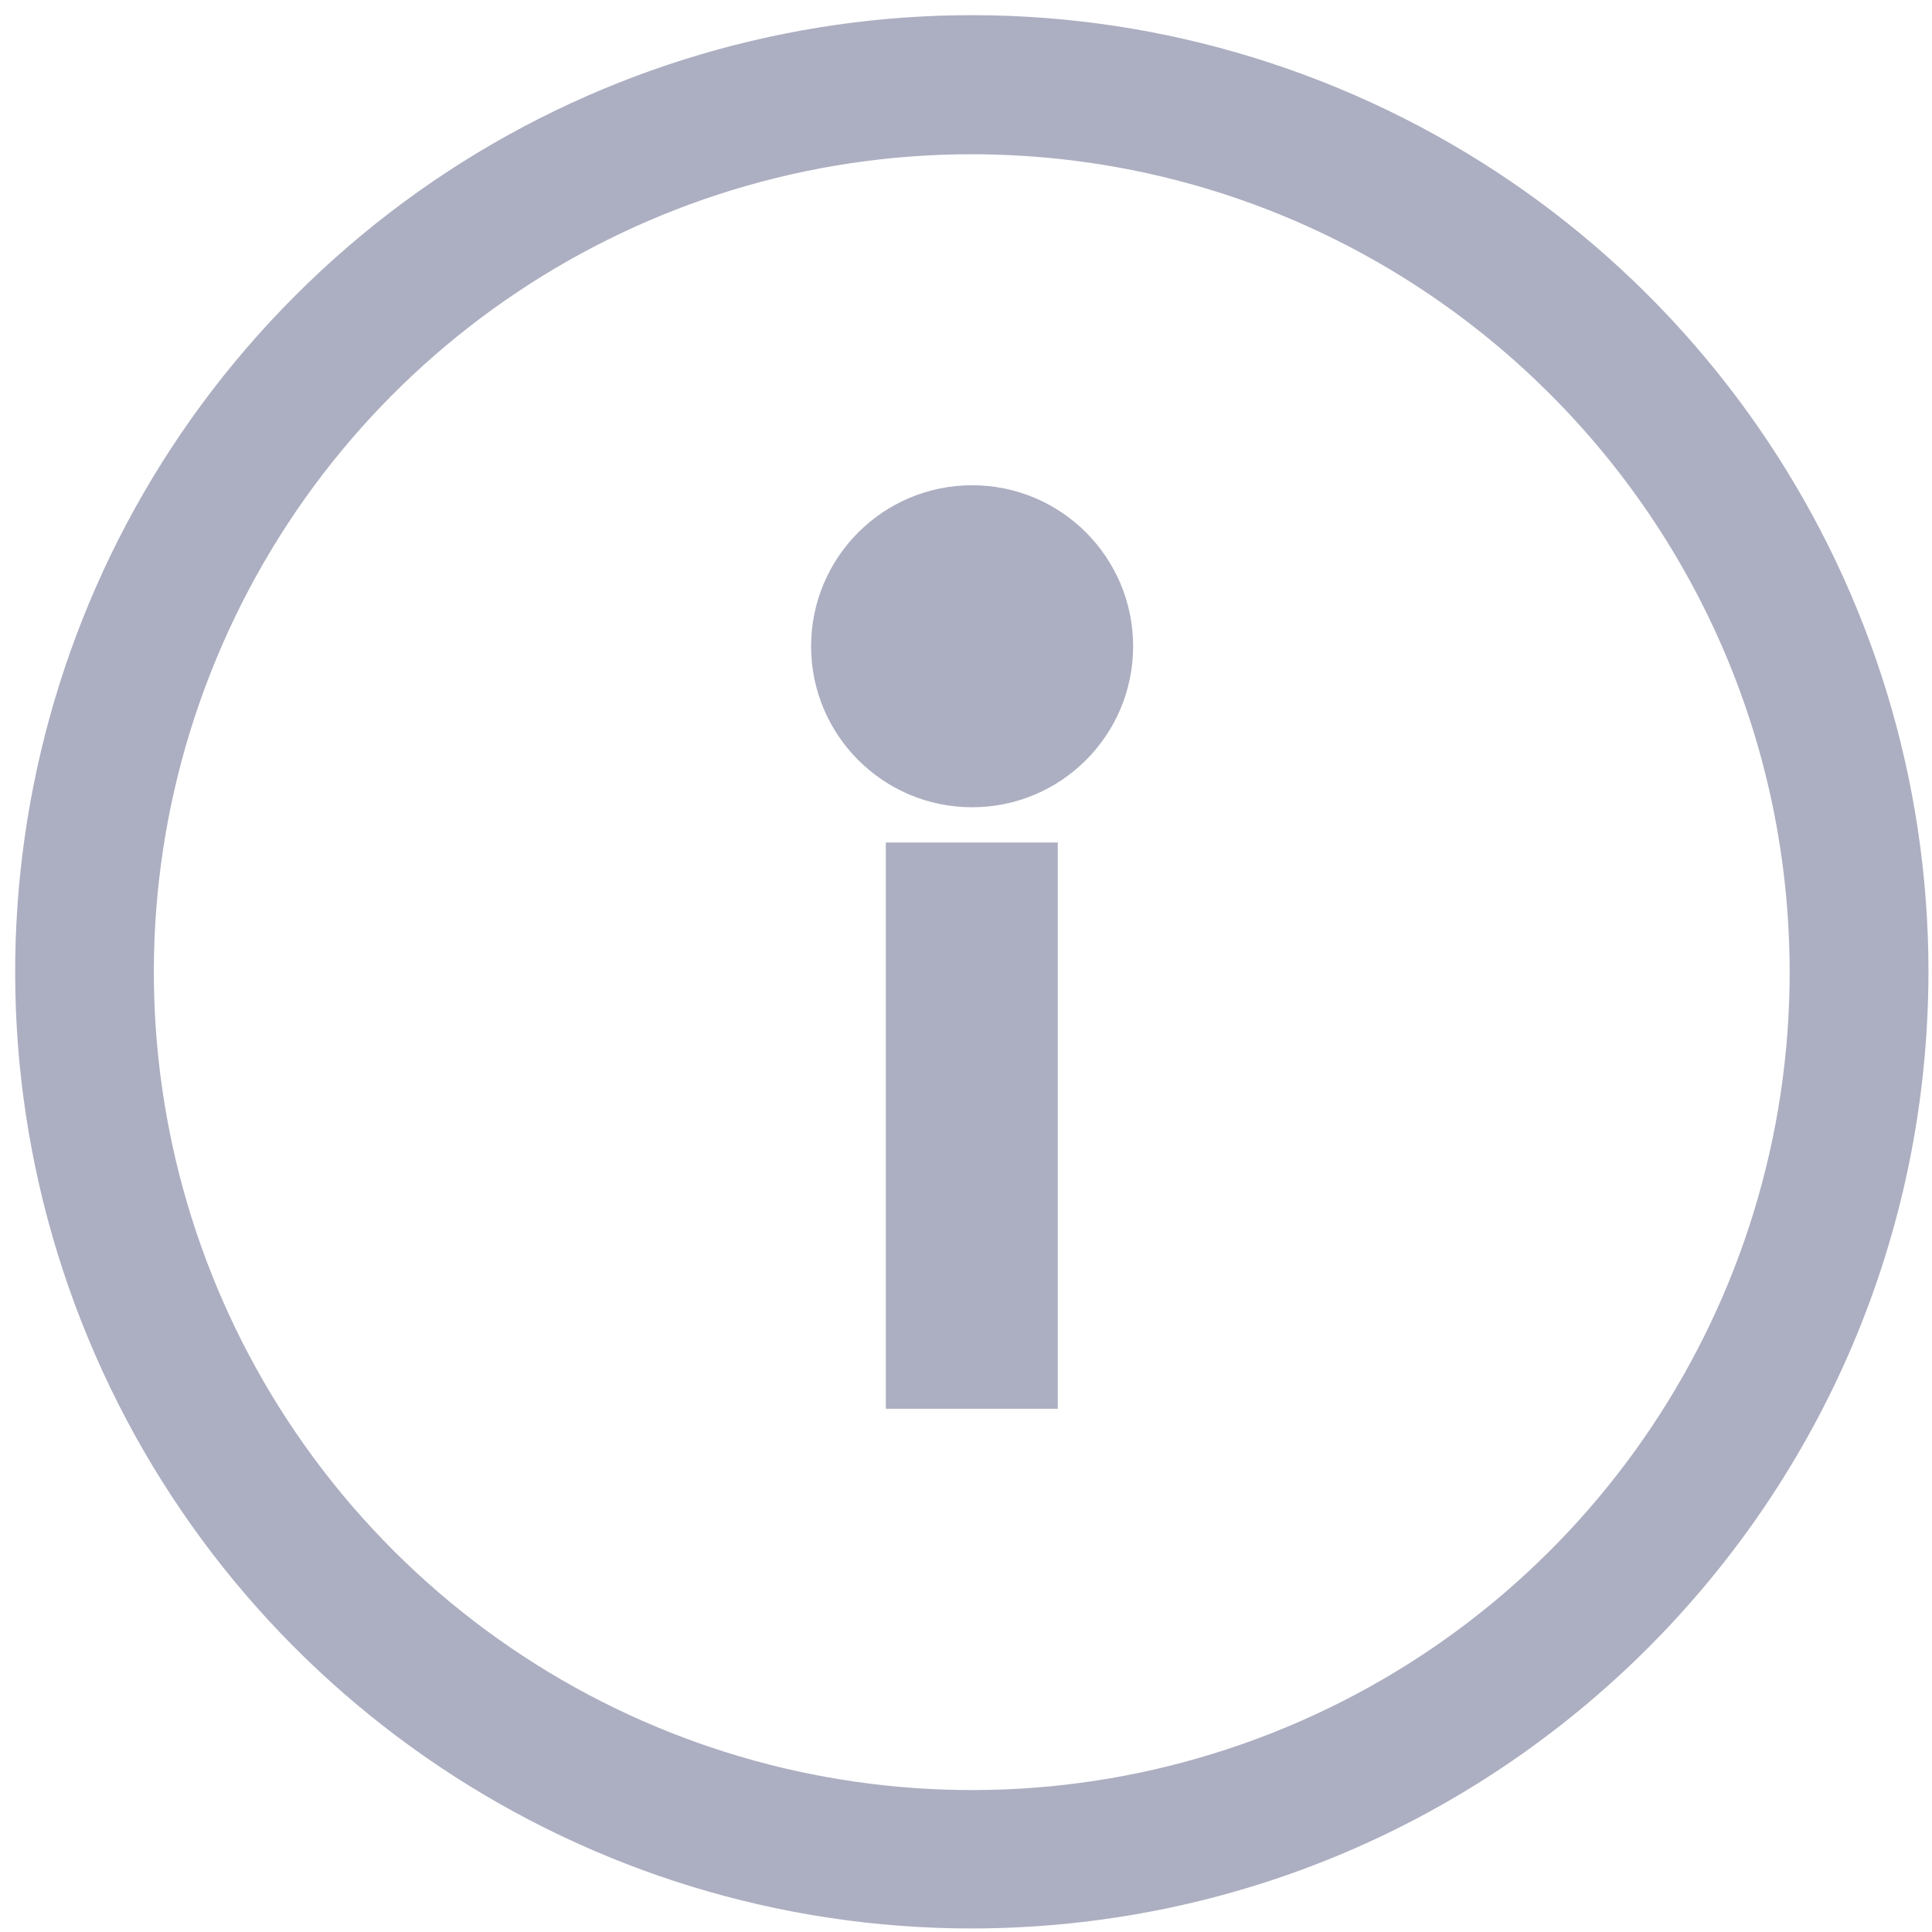 <?xml version="1.0" encoding="UTF-8"?>
<svg width="12px" height="12px" viewBox="0 0 12 12" version="1.1" xmlns="http://www.w3.org/2000/svg" xmlns:xlink="http://www.w3.org/1999/xlink">
    <!-- Generator: Sketch 63.1 (92452) - https://sketch.com -->
    <title>noun_Info_1845673 Copy</title>
    <desc>Created with Sketch.</desc>
    <g id="Page-1" stroke="none" stroke-width="1" fill="none" fill-rule="evenodd">
        <g id="CS_Candidate2020_Filter" transform="translate(-328, -460)" fill="#ACAEC1" fill-rule="nonzero">
            <g id="Group-28" transform="translate(23, 453)">
                <g id="noun_Info_1845673-Copy" transform="translate(305, 7)">
                    <path d="M6.038,11.978 C3.635,11.979 1.467,10.531 0.547,8.311 C-0.373,6.09 0.135,3.534 1.835,1.835 C3.534,0.135 6.09,-0.373 8.311,0.547 C10.531,1.467 11.979,3.635 11.978,6.038 C11.973,9.317 9.317,11.973 6.038,11.978 Z M6.038,0.958 C3.983,0.957 2.13,2.194 1.343,4.093 C0.556,5.991 0.99,8.176 2.443,9.63 C3.896,11.083 6.081,11.518 7.98,10.732 C9.878,9.946 11.116,8.093 11.116,6.038 C11.114,3.234 8.842,0.962 6.038,0.958 Z" id="Shape"></path>
                    <circle id="Oval" cx="6.038" cy="4.014" r="1"></circle>
                    <rect id="Rectangle" x="5.502" y="5.233" width="1.068" height="3.517"></rect>
                </g>
            </g>
        </g>
    </g>
</svg>